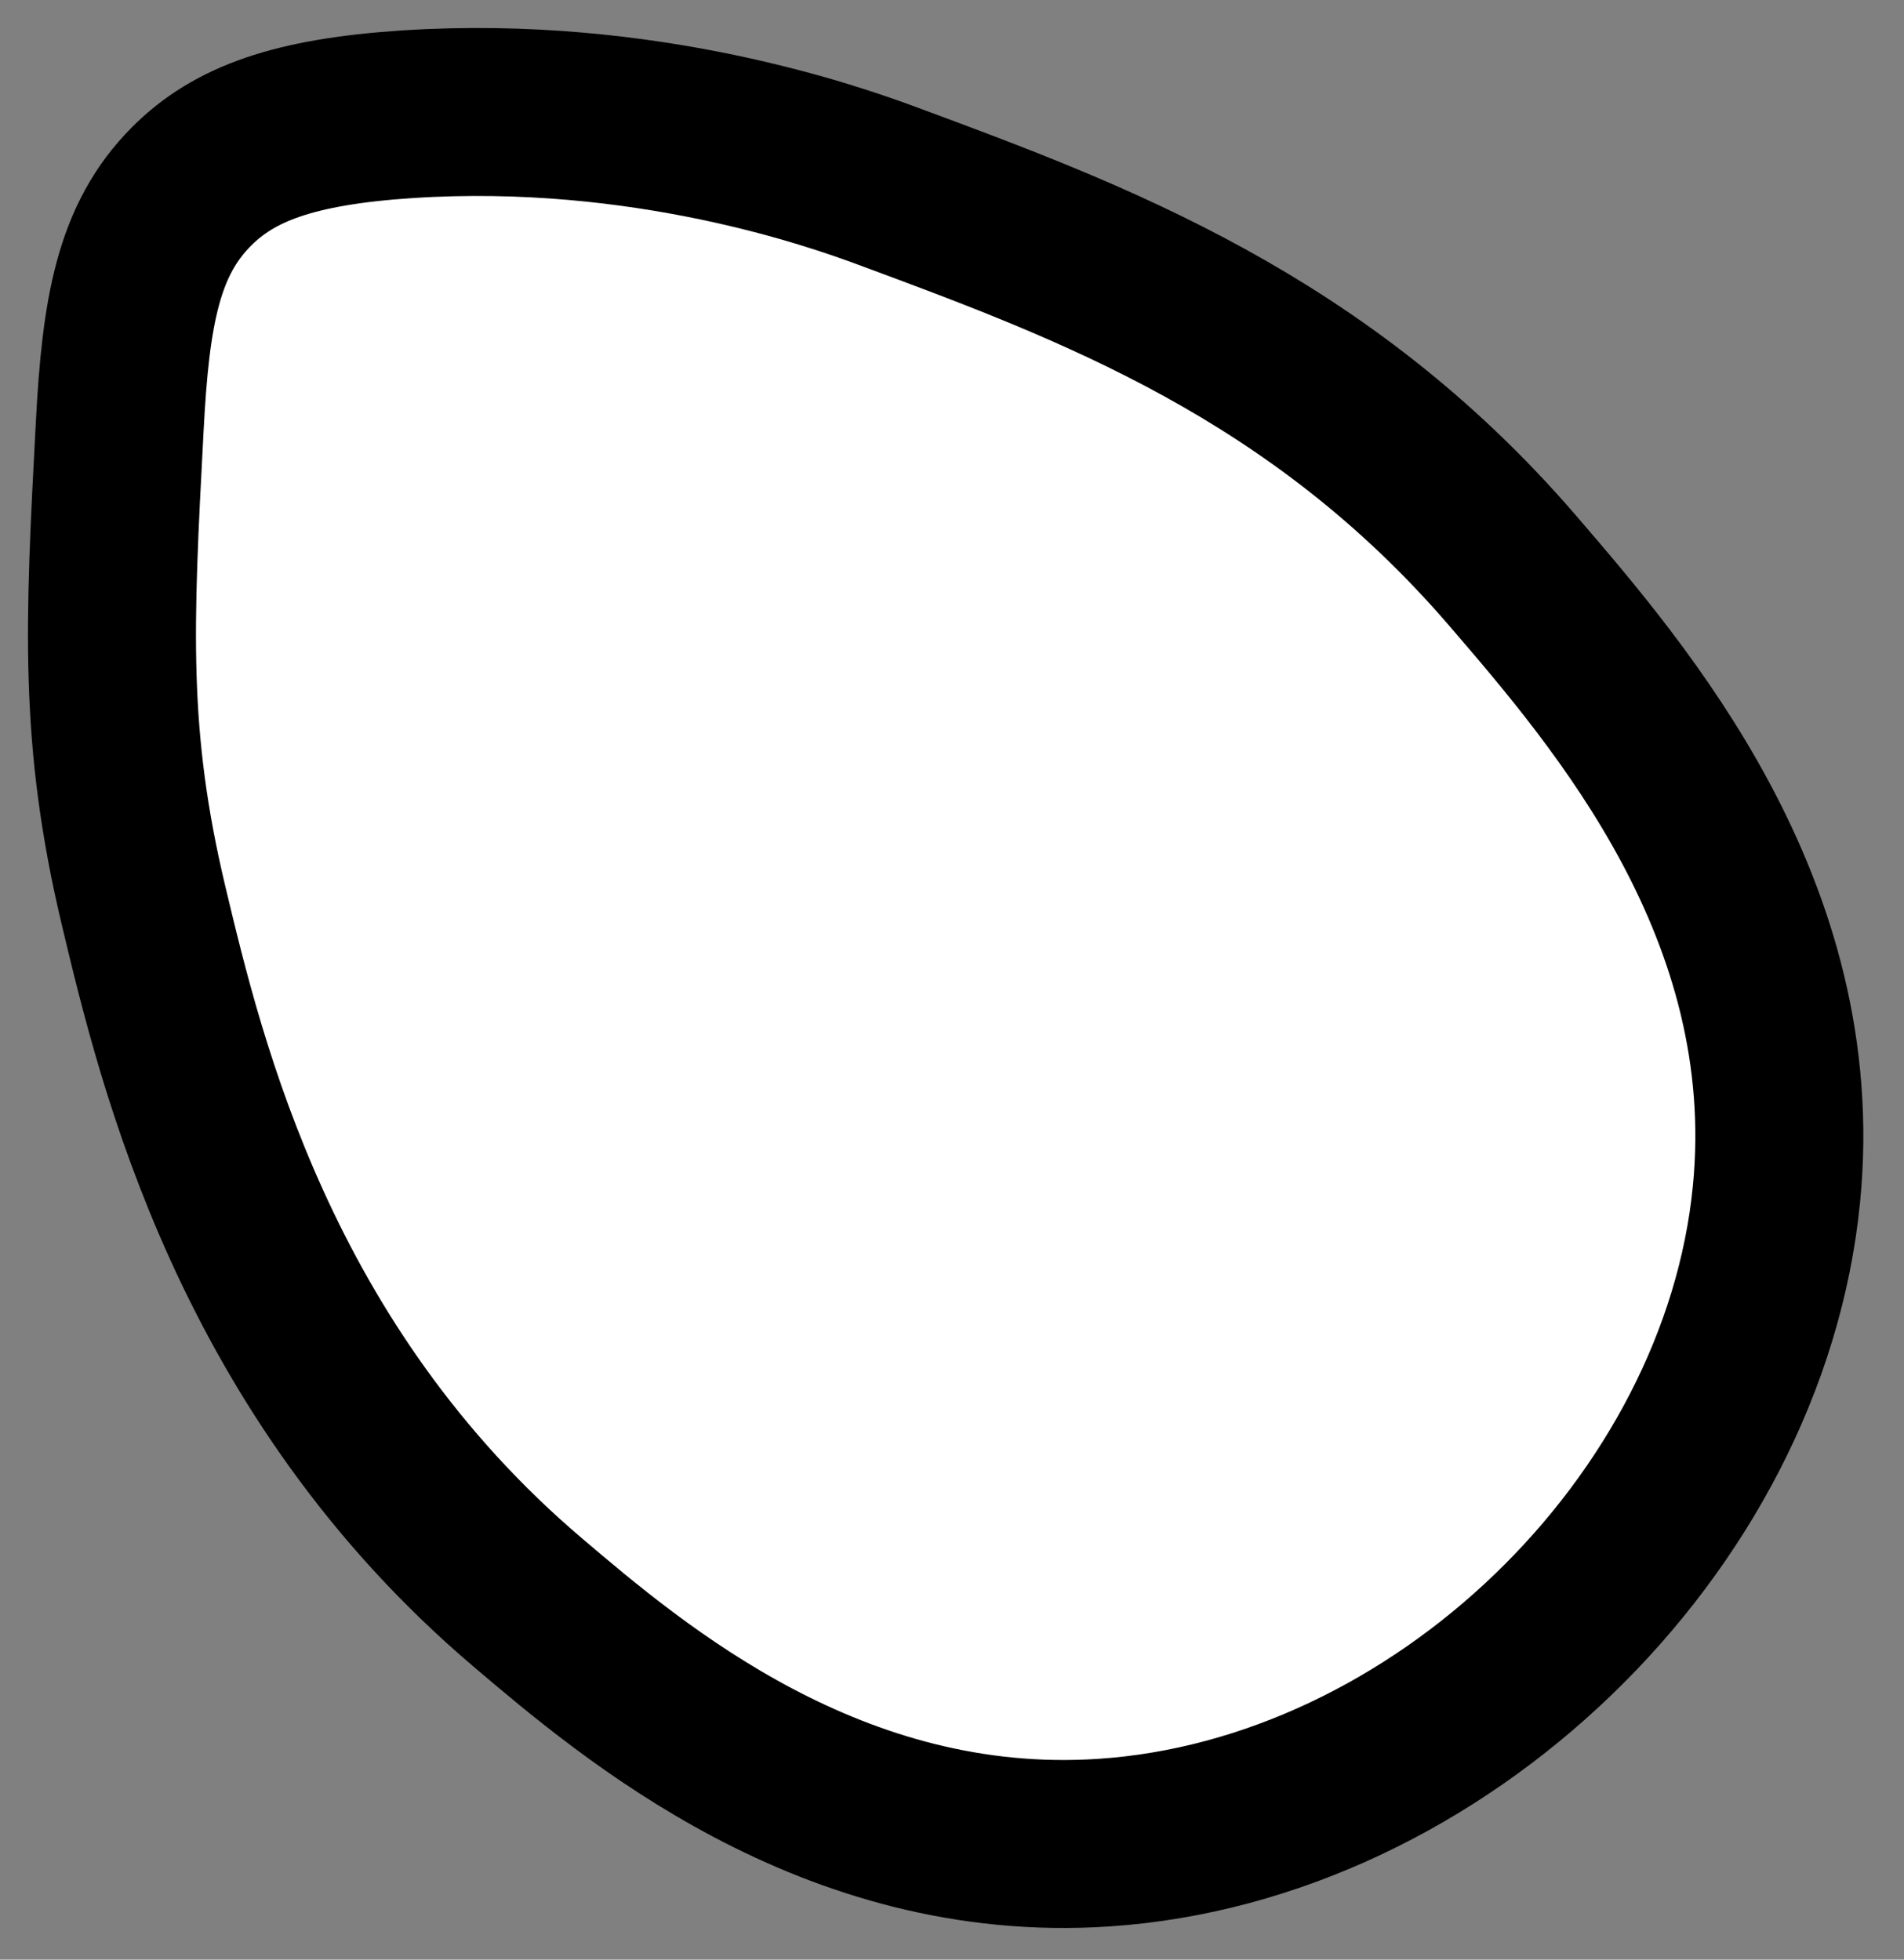 <svg width="34" height="35" viewBox="0 0 34 35" fill="none" xmlns="http://www.w3.org/2000/svg">
<rect x="0" y="0" width="34" height="35" fill="#808080" stroke="none"/>
<path d="M3.424 3.326C2.472 4.278 2.245 5.552 2.138 7.614C1.949 11.181 1.846 13.166 2.567 16.189C3.236 18.989 4.539 24.473 9.427 28.623C11.309 30.222 14.855 33.236 19.717 32.91C25.685 32.512 31.139 27.247 31.722 21.334C32.224 16.253 28.957 12.454 27.006 10.186C23.554 6.178 19.515 4.681 15.858 3.326C14.924 2.979 11.519 1.766 7.283 2.04C5.238 2.173 4.179 2.572 3.424 3.326Z" fill="white" stroke="black" stroke-width="3" stroke-miterlimit="10"/>
</svg>
